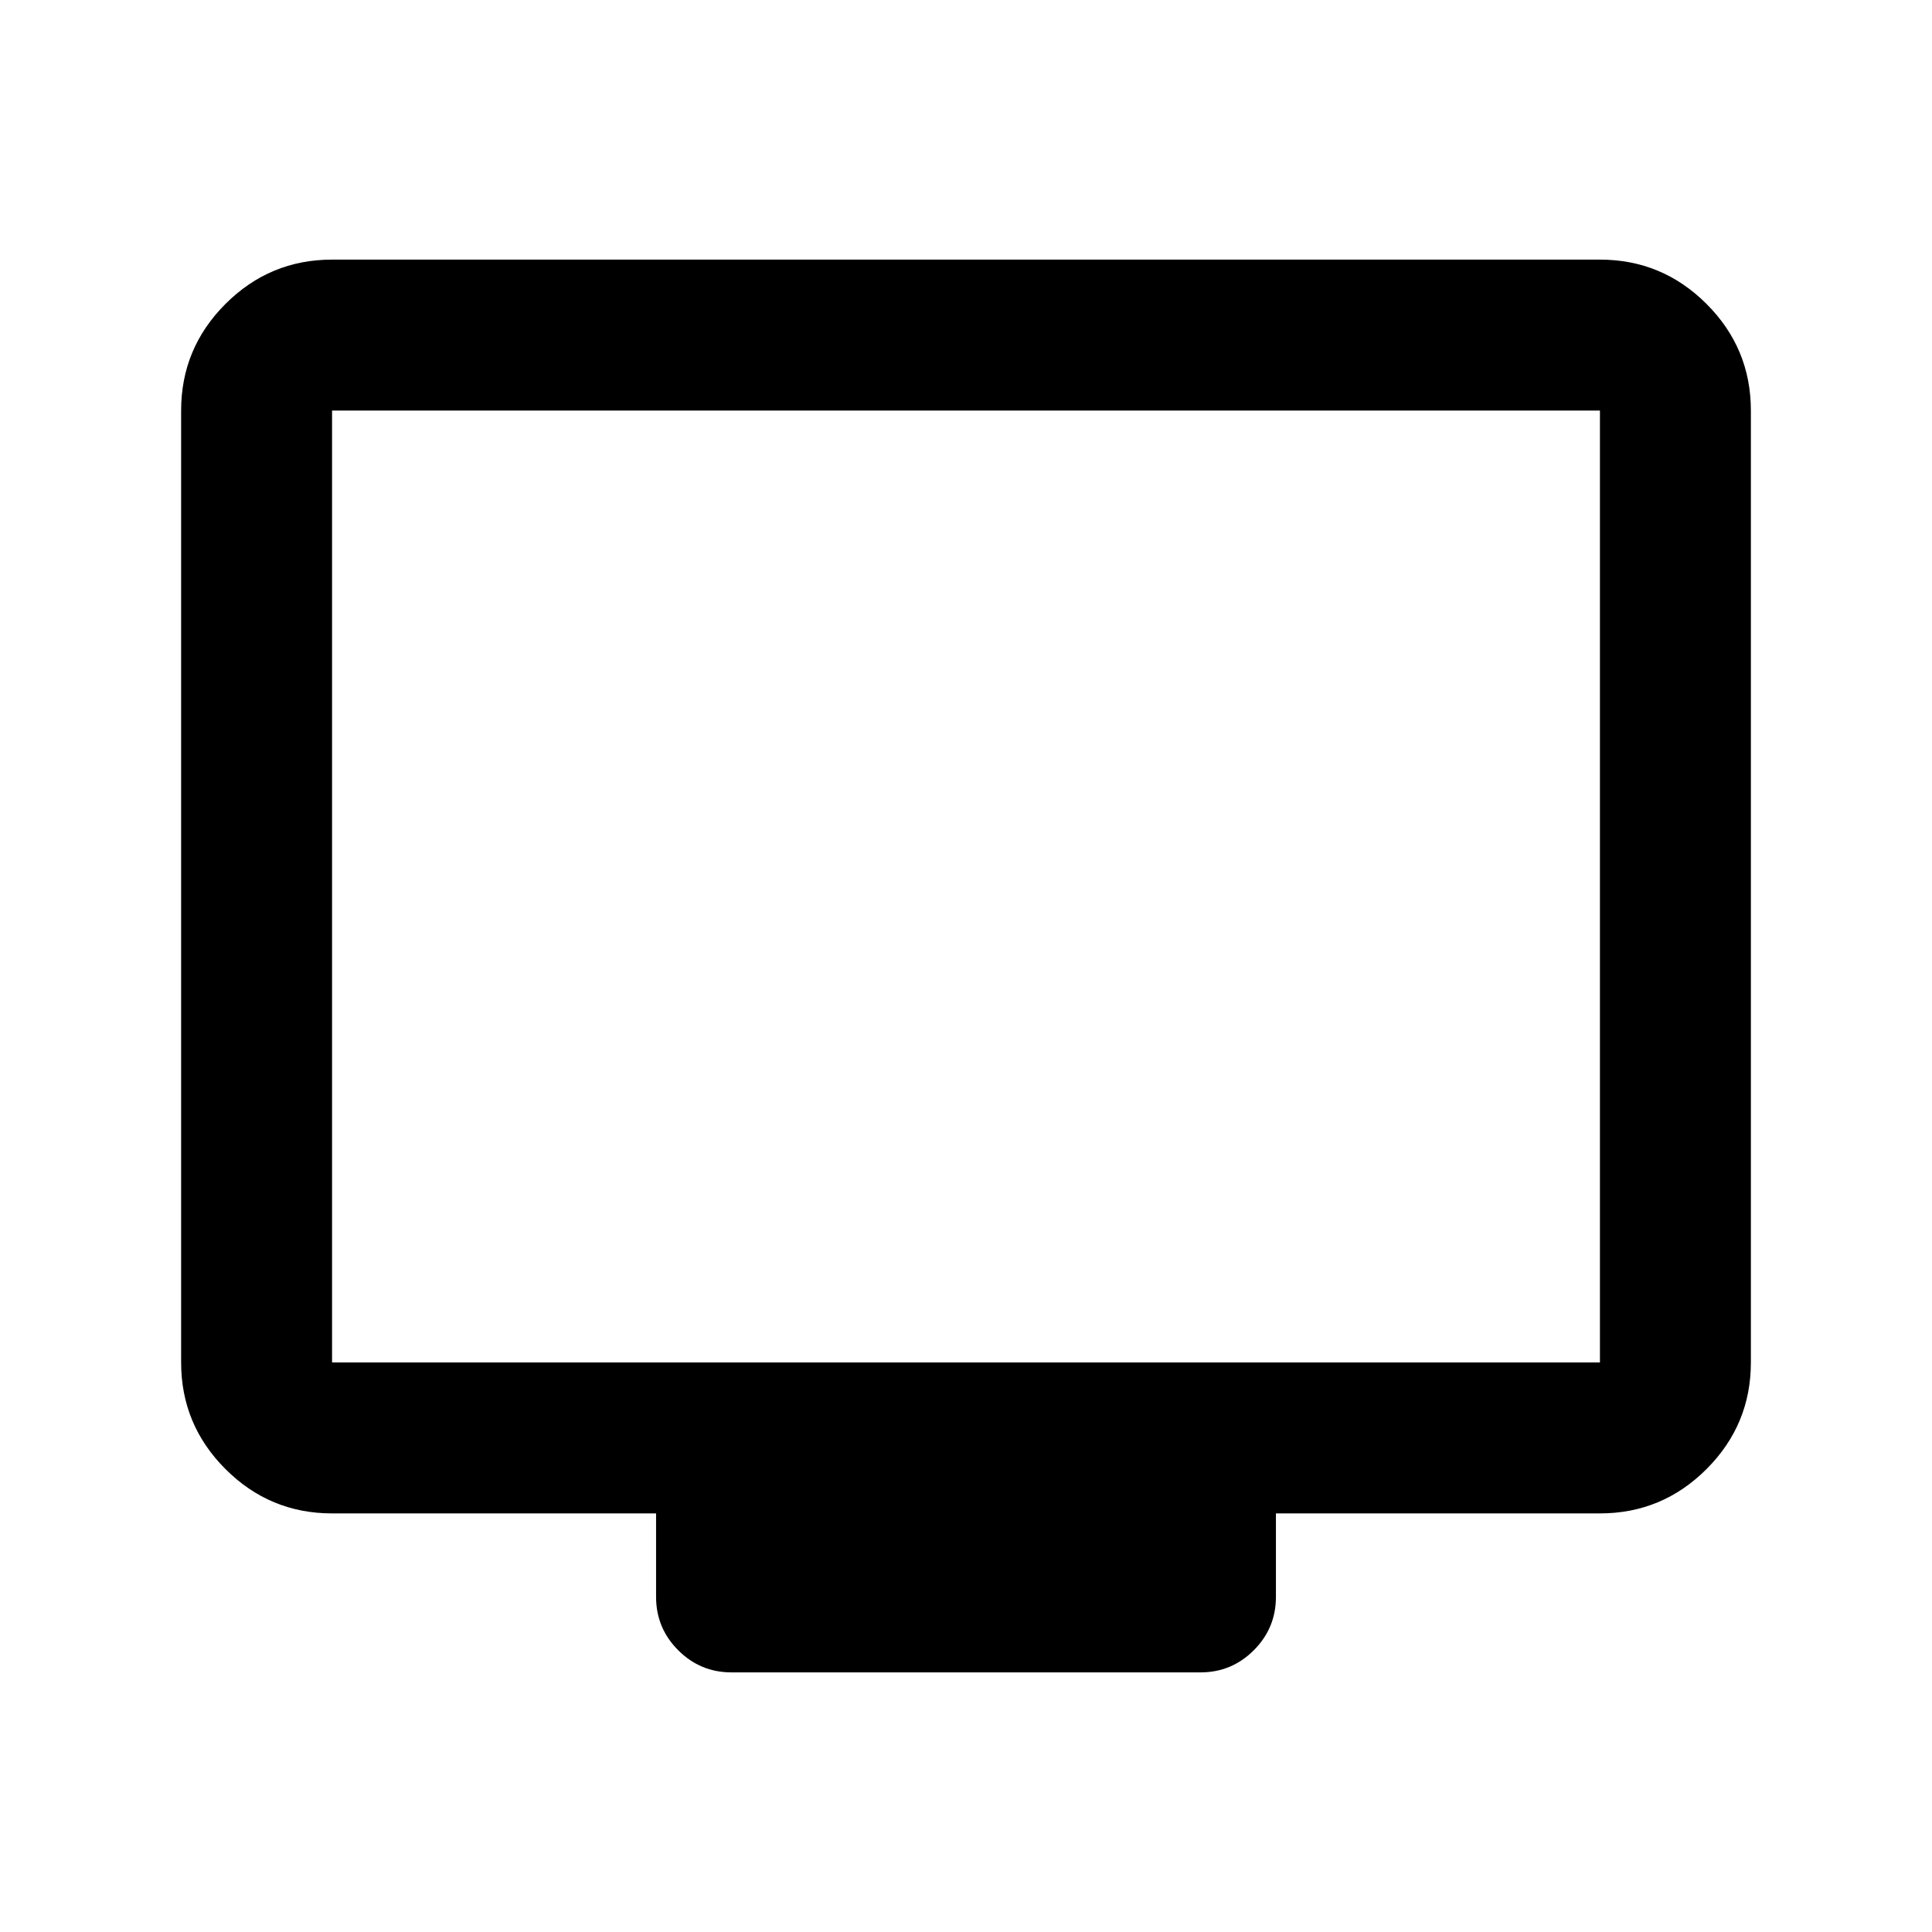 <svg xmlns="http://www.w3.org/2000/svg" height="24" viewBox="0 -960 960 960" width="24"><path d="M165-208q-30.94 0-52.97-22.03Q90-252.06 90-283v-473q0-30.94 22.03-52.97Q134.06-831 165-831h630q30.94 0 52.97 22.03Q870-786.94 870-756v473q0 30.94-22.03 52.97Q825.94-208 795-208H634v41.5q0 15.5-11 26.5t-26.5 11h-233q-15.5 0-26.5-11t-11-26.5V-208H165Zm0-75h630v-473H165v473Zm0 0v-473 473Z"/></svg>